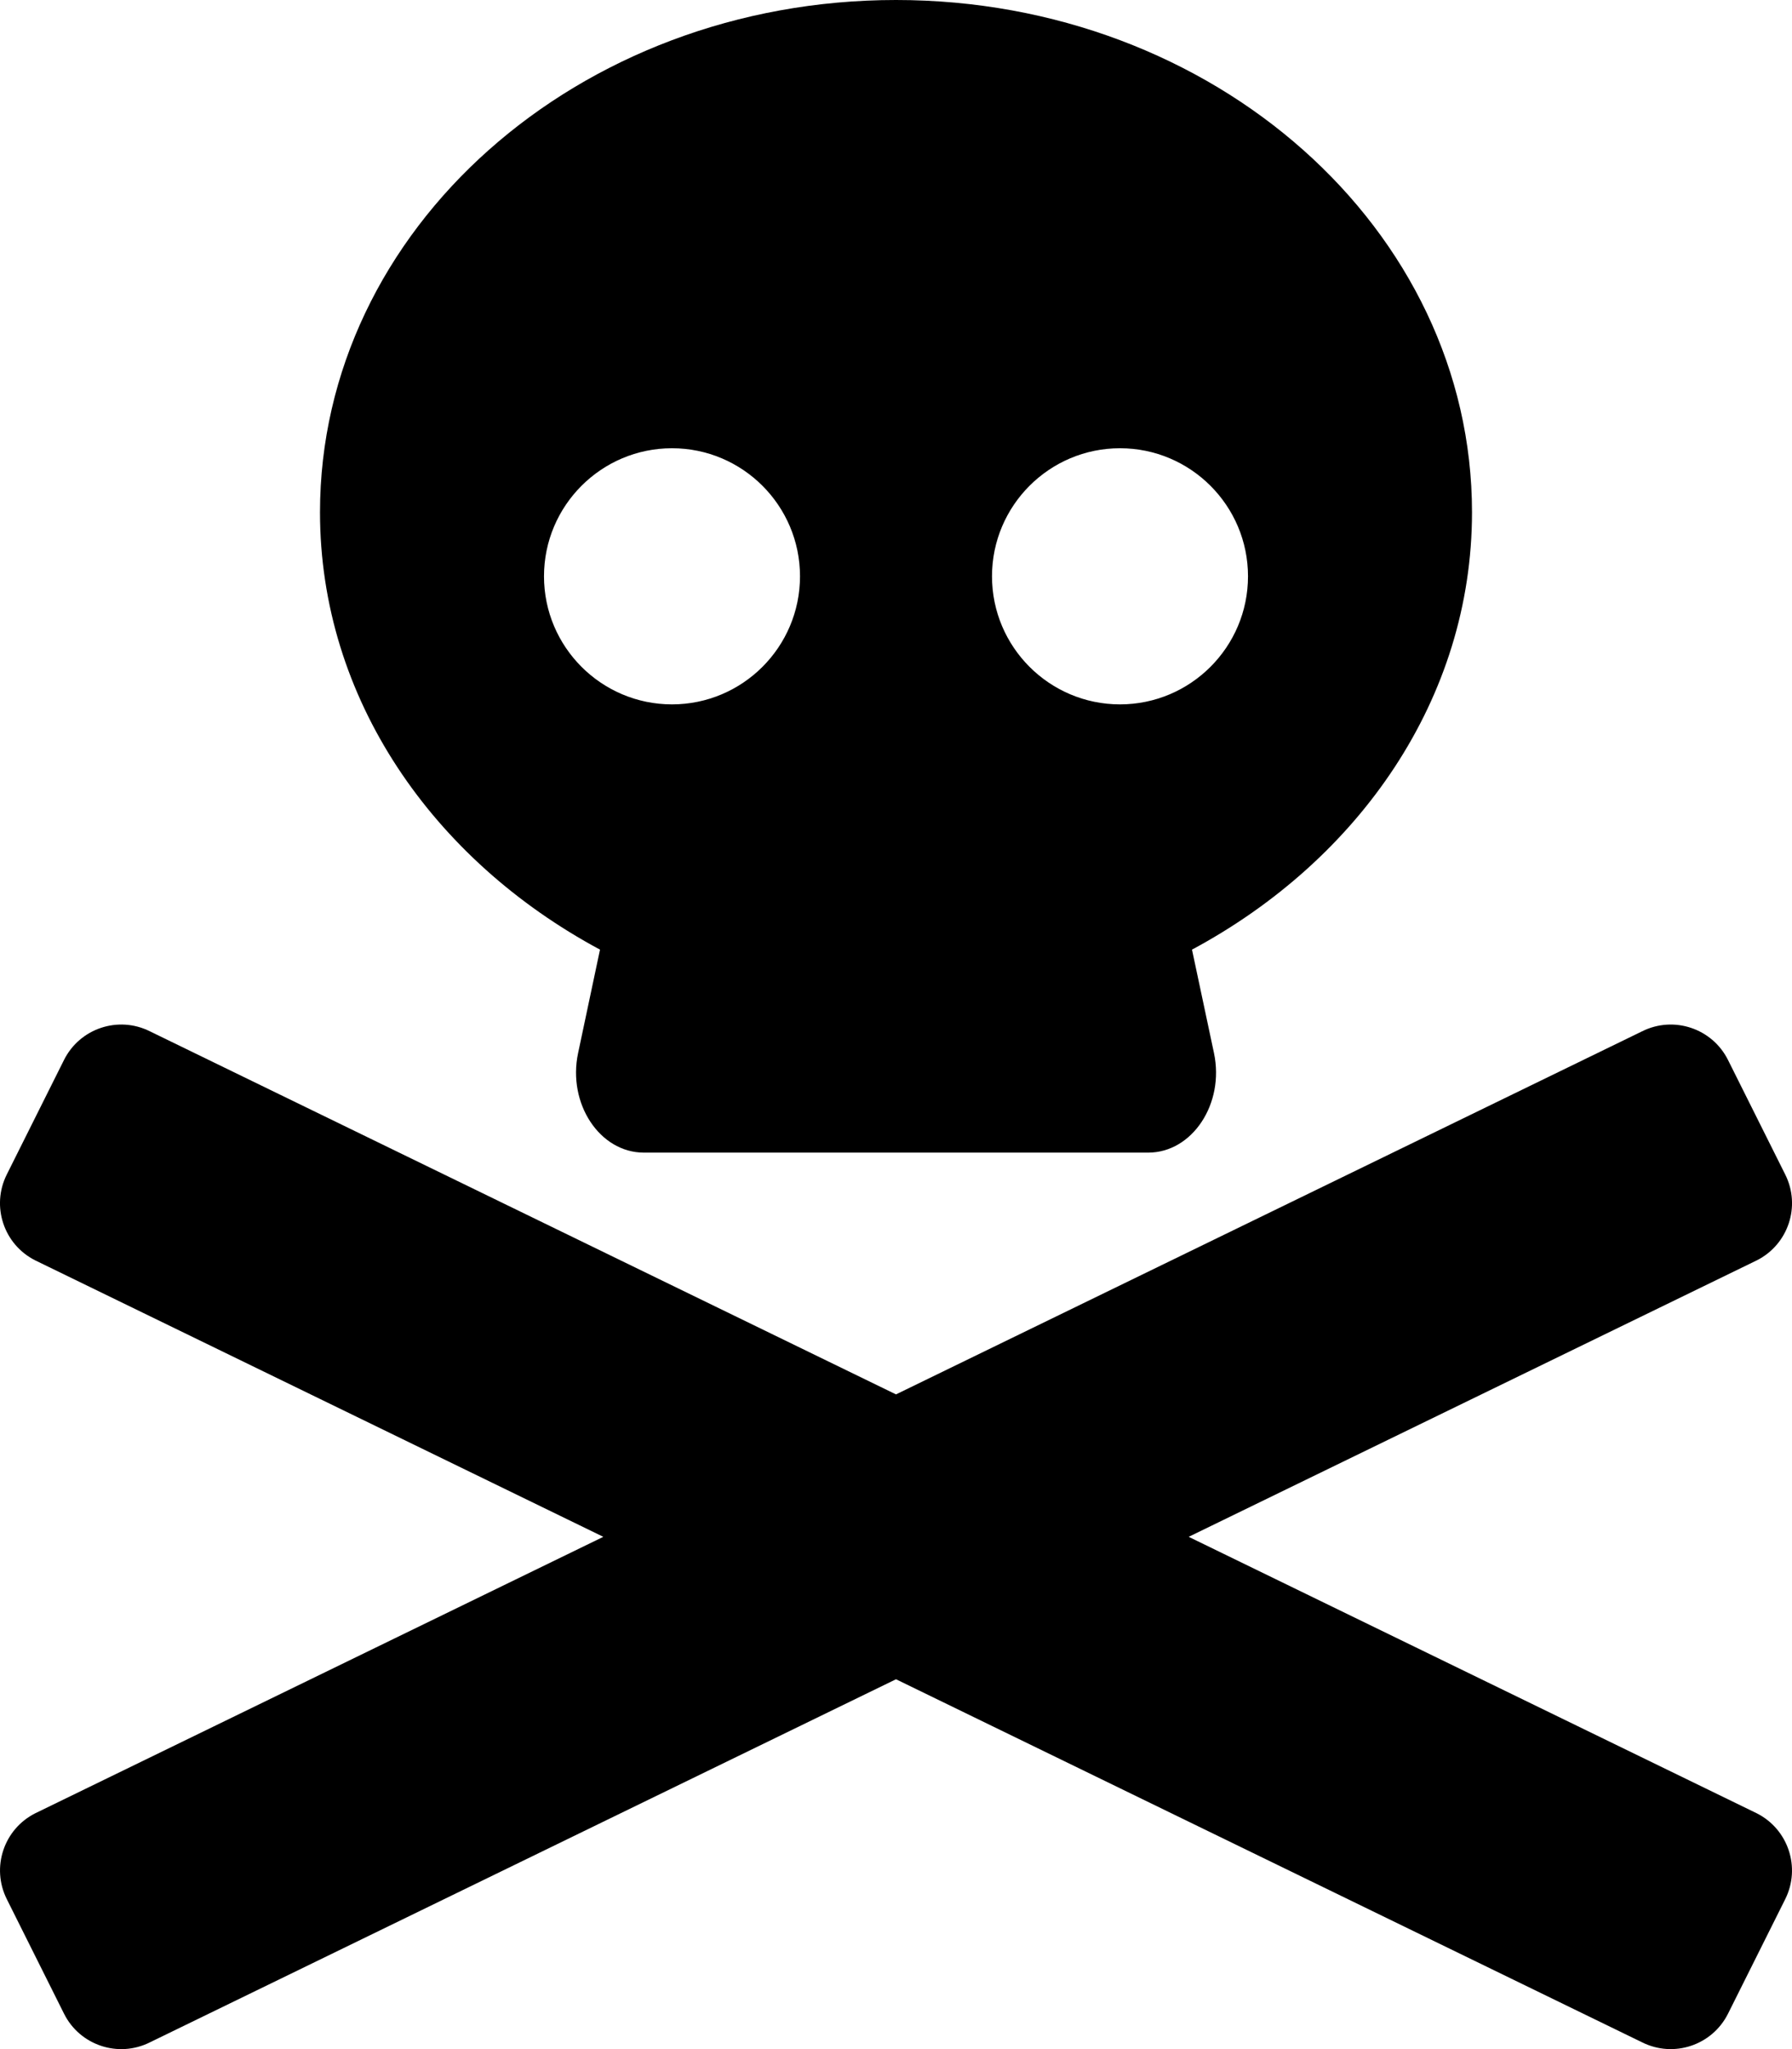 <svg xmlns="http://www.w3.org/2000/svg"
     viewBox="0 0 448 512"><!-- Font Awesome Free 5.15.1 by @fontawesome - https://fontawesome.com License - https://fontawesome.com/license/free (Icons: CC BY 4.0, Fonts: SIL OFL 1.1, Code: MIT License) -->
    <path
        d="M439.15 453.06L297.17 384l141.99-69.06c7.9-3.95 11.11-13.56 7.15-21.46L432 264.85c-3.95-7.9-13.56-11.11-21.47-7.16L224 348.41 37.47 257.69c-7.9-3.95-17.51-.75-21.47 7.16L1.69 293.48c-3.95 7.9-.75 17.51 7.15 21.46L150.83 384 8.85 453.06c-7.9 3.95-11.11 13.56-7.15 21.47l14.31 28.63c3.95 7.9 13.56 11.11 21.47 7.15L224 419.59l186.53 90.72c7.9 3.95 17.51.75 21.47-7.15l14.31-28.63c3.95-7.91.74-17.52-7.16-21.47zM150 237.28l-5.48 25.87c-2.67 12.62 5.42 24.85 16.45 24.85h126.08c11.03 0 19.12-12.23 16.45-24.85l-5.5-25.87c41.78-22.41 70-62.75 70-109.28C368 57.31 303.53 0 224 0S80 57.31 80 128c0 46.53 28.22 86.87 70 109.28zM280 112c17.65 0 32 14.35 32 32s-14.35 32-32 32-32-14.35-32-32 14.35-32 32-32zm-112 0c17.65 0 32 14.35 32 32s-14.35 32-32 32-32-14.35-32-32 14.35-32 32-32z"/>
</svg>
